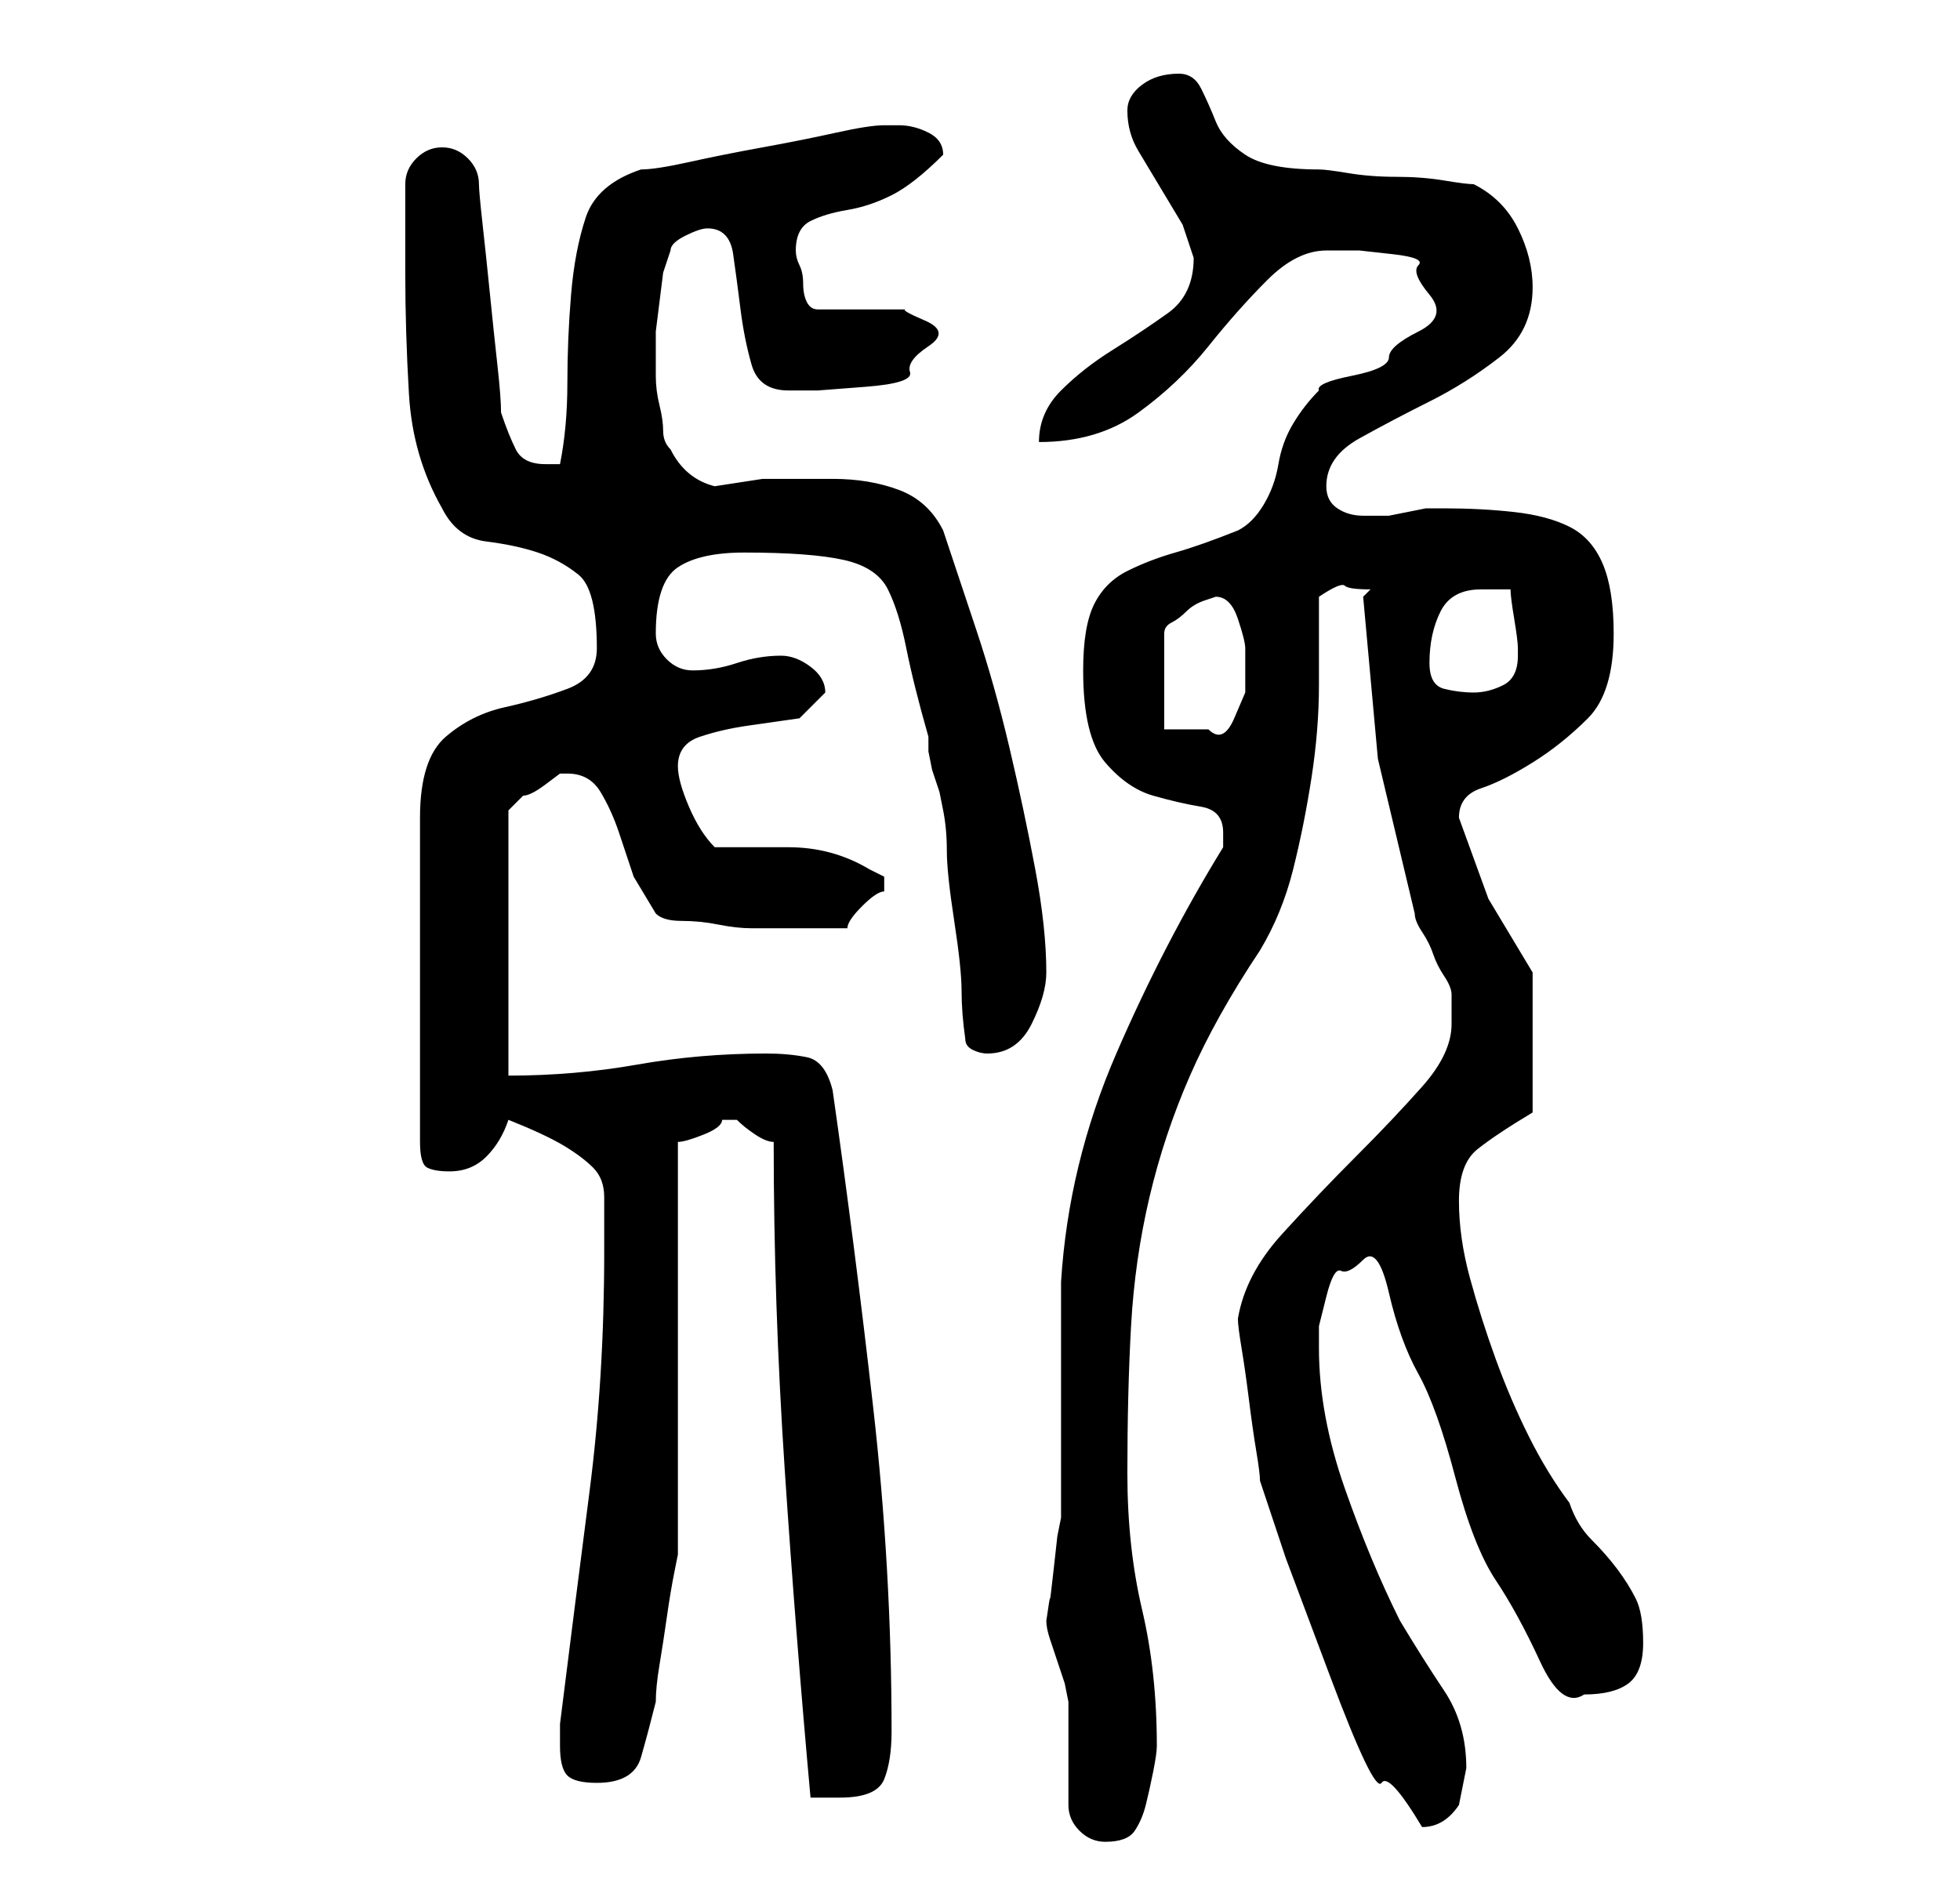 <?xml version="1.0" standalone="no"?>
<!DOCTYPE svg PUBLIC "-//W3C//DTD SVG 1.1//EN" "http://www.w3.org/Graphics/SVG/1.1/DTD/svg11.dtd" >
<svg xmlns="http://www.w3.org/2000/svg" xmlns:xlink="http://www.w3.org/1999/xlink" version="1.1" viewBox="-10 0 266 256">
   <path fill="currentColor"
d="M132 220q0 1 0.5 2.5l1 3l1 3t0.5 2.5v3v4v5v2q0 2 1.5 3.5t3.5 1.5q3 0 4 -1.5t1.5 -3.5t1 -4.5t0.5 -3.5q0 -10 -2 -18.5t-2 -18.5q0 -11 0.5 -20t2.5 -17.5t5.5 -16.5t9.5 -17q3 -5 4.5 -11t2.5 -12.5t1 -12.5v-12q3 -2 3.5 -1.5t3.5 0.5l-0.5 0.5l-0.5 0.5l2 22t5 21
q0 1 1 2.5t1.5 3t1.5 3t1 2.5v1.5v2.5q0 4 -4 8.5t-9 9.5t-10 10.5t-6 11.5q0 1 0.5 4t1 7t1 7t0.5 4l3.5 10.5t6 16t7 14.5t5.5 6q3 0 5 -3l0.5 -2.5l0.5 -2.5q0 -6 -3 -10.5t-6 -9.5q-4 -8 -7.5 -18t-3.5 -19v-3t1 -4t2 -3.5t3 -1.5t3.5 4.5t4 11t5 14t5.5 14t6 11t6 4.5
q4 0 6 -1.5t2 -5.5t-1 -6t-2.5 -4t-3.5 -4t-3 -5q-3 -4 -5.5 -9t-4.5 -10.5t-3.5 -11t-1.5 -10.5t2.5 -7t7.5 -5v-19l-6 -10t-4 -11q0 -3 3 -4t7 -3.5t7.5 -6t3.5 -11.5q0 -6 -1.5 -9.5t-4.5 -5t-7.5 -2t-9.5 -0.5h-0.5h-0.5h-1.5t-2.5 0.5t-2.5 0.5h-1.5h-2q-2 0 -3.5 -1
t-1.5 -3q0 -4 4.5 -6.5t9.5 -5t9.5 -6t4.5 -9.5q0 -4 -2 -8t-6 -6q-1 0 -4 -0.5t-6.5 -0.5t-6.5 -0.5t-4 -0.5q-7 0 -10 -2t-4 -4.5t-2 -4.5t-3 -2q-3 0 -5 1.5t-2 3.5q0 3 1.5 5.5l3 5l3 5t1.5 4.5q0 5 -3.5 7.5t-7.5 5t-7 5.5t-3 7q8 0 13.5 -4t9.5 -9t8 -9t8 -4h4.5
t4.5 0.5t3.5 1.5t1.5 4t-1.5 5t-4 3.5t-5 2.5t-4.5 2q-2 2 -3.5 4.5t-2 5.5t-2 5.5t-3.5 3.5q-5 2 -8.5 3t-6.5 2.5t-4.5 4.5t-1.5 9q0 9 3 12.5t6.5 4.5t6.5 1.5t3 3.5v0.5v1.5q-8 13 -14.5 28t-7.5 31v6v10v10v6l-0.5 2.5t-0.5 4.5t-0.5 4t-0.5 3zM95 155q0 22 1.5 44.5
t3.5 44.5h1.5h2.5q5 0 6 -2.5t1 -6.5q0 -22 -2.5 -44t-5.5 -43q-1 -4 -3.5 -4.5t-5.5 -0.5q-9 0 -17.5 1.5t-17.5 1.5v-36l1 -1l1 -1q1 0 3 -1.5l2 -1.5h1q3 0 4.5 2.5t2.5 5.5l2 6t3 5q1 1 3.5 1t5 0.5t4.5 0.5h4h9q0 -1 2 -3t3 -2v-1v-1l-2 -1q-5 -3 -11 -3h-10
q-2 -2 -3.5 -5.5t-1.5 -5.5q0 -3 3 -4t6.5 -1.5l7 -1t3.5 -3.5q0 -2 -2 -3.5t-4 -1.5q-3 0 -6 1t-6 1q-2 0 -3.5 -1.5t-1.5 -3.5q0 -7 3 -9t9 -2q9 0 13.5 1t6 4t2.5 8t3 12v2t0.5 2.5l1 3t0.5 2.5t0.5 5.5t1 9.5t1 9.5t0.5 6.5q0 1 1 1.5t2 0.5q4 0 6 -4t2 -7
q0 -6 -1.5 -14t-3.5 -16.5t-4.5 -16l-4.5 -13.5q-2 -4 -6 -5.5t-9 -1.5h-9.5t-6.5 1q-4 -1 -6 -5q-1 -1 -1 -2.5t-0.5 -3.5t-0.5 -4v-3v-3t0.5 -4t0.5 -4t1 -3q0 -1 2 -2t3 -1q3 0 3.5 3.5t1 7.5t1.5 7.5t5 3.5h4t6.5 -0.5t6 -2t2.5 -3.5t-0.5 -3.5t-2.5 -1.5h-12
q-1 0 -1.5 -1t-0.5 -2.5t-0.5 -2.5t-0.5 -2q0 -3 2 -4t5 -1.5t6 -2t7 -5.5v0q0 -2 -2 -3t-4 -1h-2q-2 0 -6.5 1t-10 2t-10 2t-6.5 1q-6 2 -7.5 6.5t-2 10.5t-0.5 12t-1 11h-2q-3 0 -4 -2t-2 -5q0 -2 -0.5 -6.5t-1 -9.5t-1 -9.5t-0.5 -5.5q0 -2 -1.5 -3.5t-3.5 -1.5t-3.5 1.5
t-1.5 3.5v12q0 8 0.5 16.5t4.5 15.5q2 4 6 4.5t7 1.5t5.5 3t2.5 10q0 4 -4 5.5t-8.5 2.5t-8 4t-3.5 11v44q0 3 1 3.5t3 0.5q3 0 5 -2t3 -5q5 2 7.5 3.5t4 3t1.5 4v7.5q0 17 -2 32.5t-4 31.5v3q0 3 1 4t4 1q5 0 6 -3.5t2 -7.5q0 -2 0.5 -5t1 -6.5t1 -6l0.5 -2.5v-11.5v-16.5
v-17v-11q1 0 3.5 -1t2.5 -2h2v0v0q1 1 2.5 2t2.5 1zM155 81q2 0 3 3t1 4v6t-1.5 3.5t-3.5 1.5h-6v-13q0 -1 1 -1.5t2 -1.5t2.5 -1.5zM184 90q0 -4 1.5 -7t5.5 -3h4q0 1 0.5 4t0.5 4v1q0 3 -2 4t-4 1t-4 -0.5t-2 -3.5z" />
</svg>
